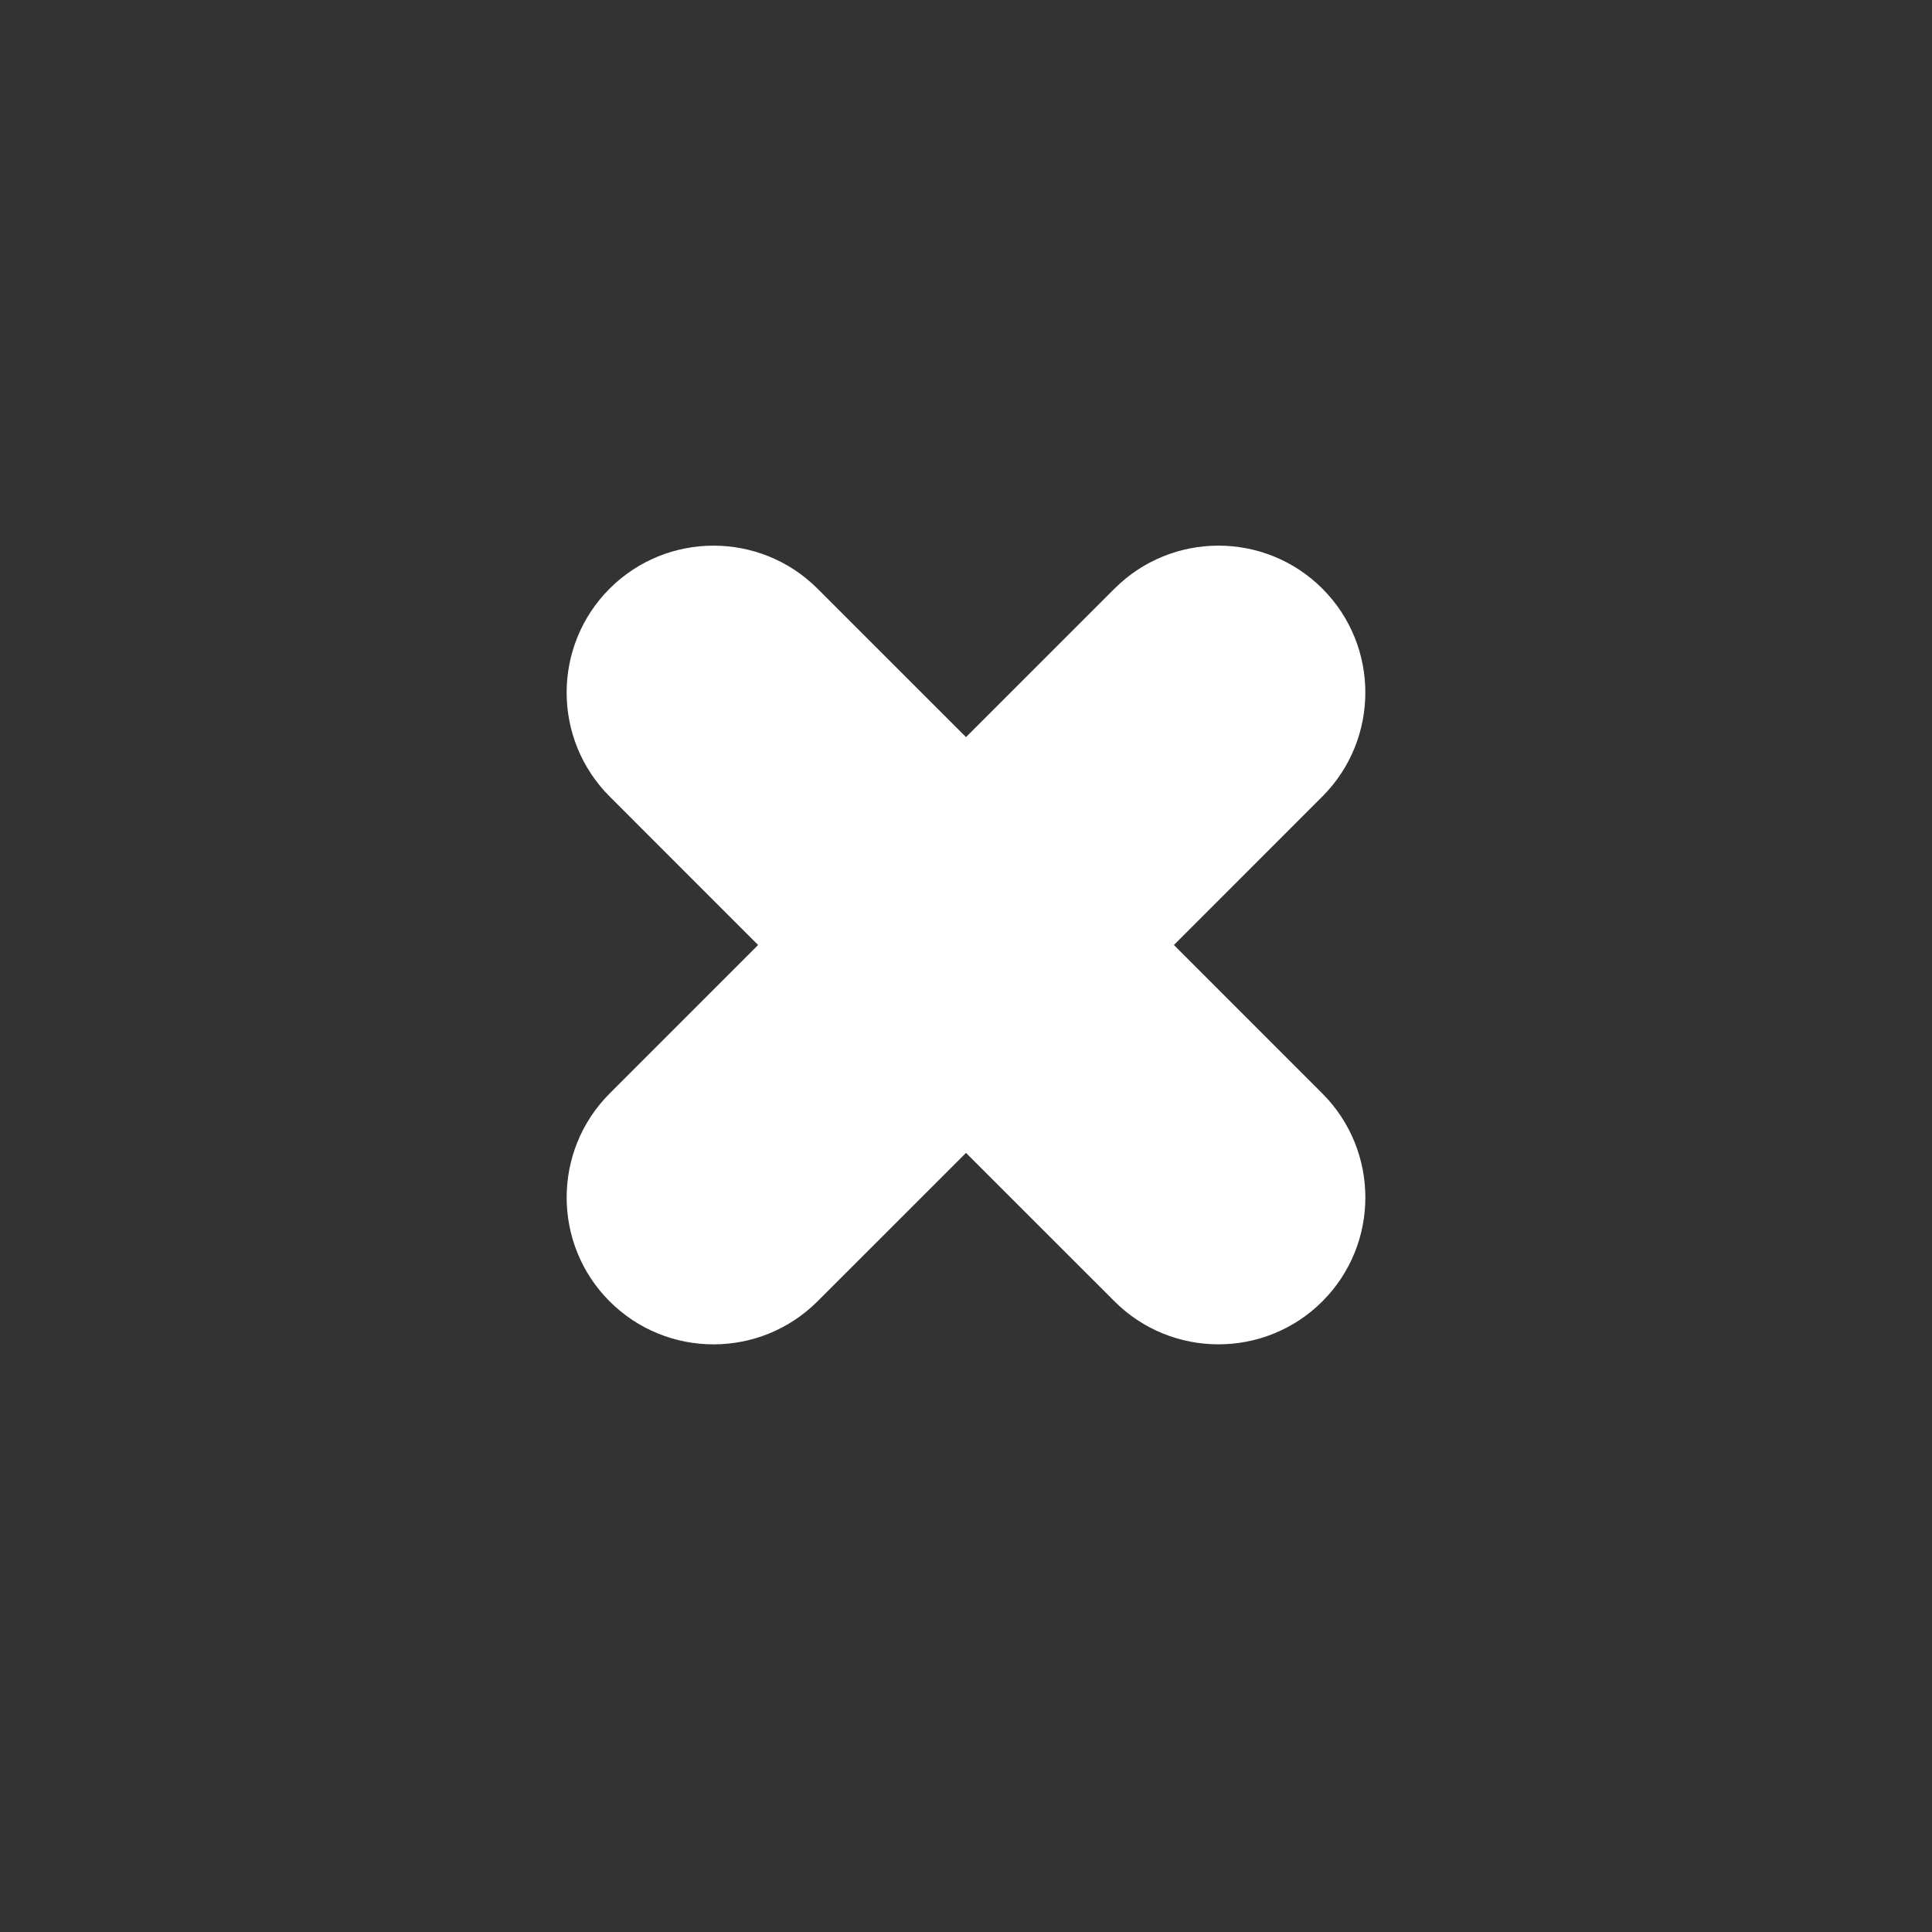 <?xml version="1.0" encoding="UTF-8"?>
<svg width="46px" height="46px" viewBox="0 0 46 46" version="1.1" xmlns="http://www.w3.org/2000/svg" xmlns:xlink="http://www.w3.org/1999/xlink">
    <rect x="0" y="0" width="46" height="46" fill="#333333" stroke="none"/>
    <!-- Generator: Sketch 41 (35326) - http://www.bohemiancoding.com/sketch -->
    <title>icon/cross</title>
    <desc>Created with Sketch.</desc>
    <defs></defs>
    <g id="Symbols" stroke="none" stroke-width="1" fill="none" fill-rule="evenodd">
        <g id="icon/cross" fill="#FFFFFF">
            <path d="M18.05,22.5 L14.517,26.034 C13.153,27.397 13.148,29.618 14.515,30.985 C15.879,32.349 18.098,32.351 19.466,30.983 L23,27.45 L26.534,30.983 C27.897,32.347 30.118,32.352 31.485,30.985 C32.849,29.621 32.851,27.402 31.483,26.034 L27.95,22.5 L31.483,18.966 C32.847,17.603 32.852,15.382 31.485,14.015 C30.121,12.651 27.902,12.649 26.534,14.017 L23,17.55 L19.466,14.017 C18.103,12.653 15.882,12.648 14.515,14.015 C13.151,15.379 13.149,17.598 14.517,18.966 L18.05,22.5 Z" id="Combined-Shape"></path>
        </g>
    </g>
</svg>